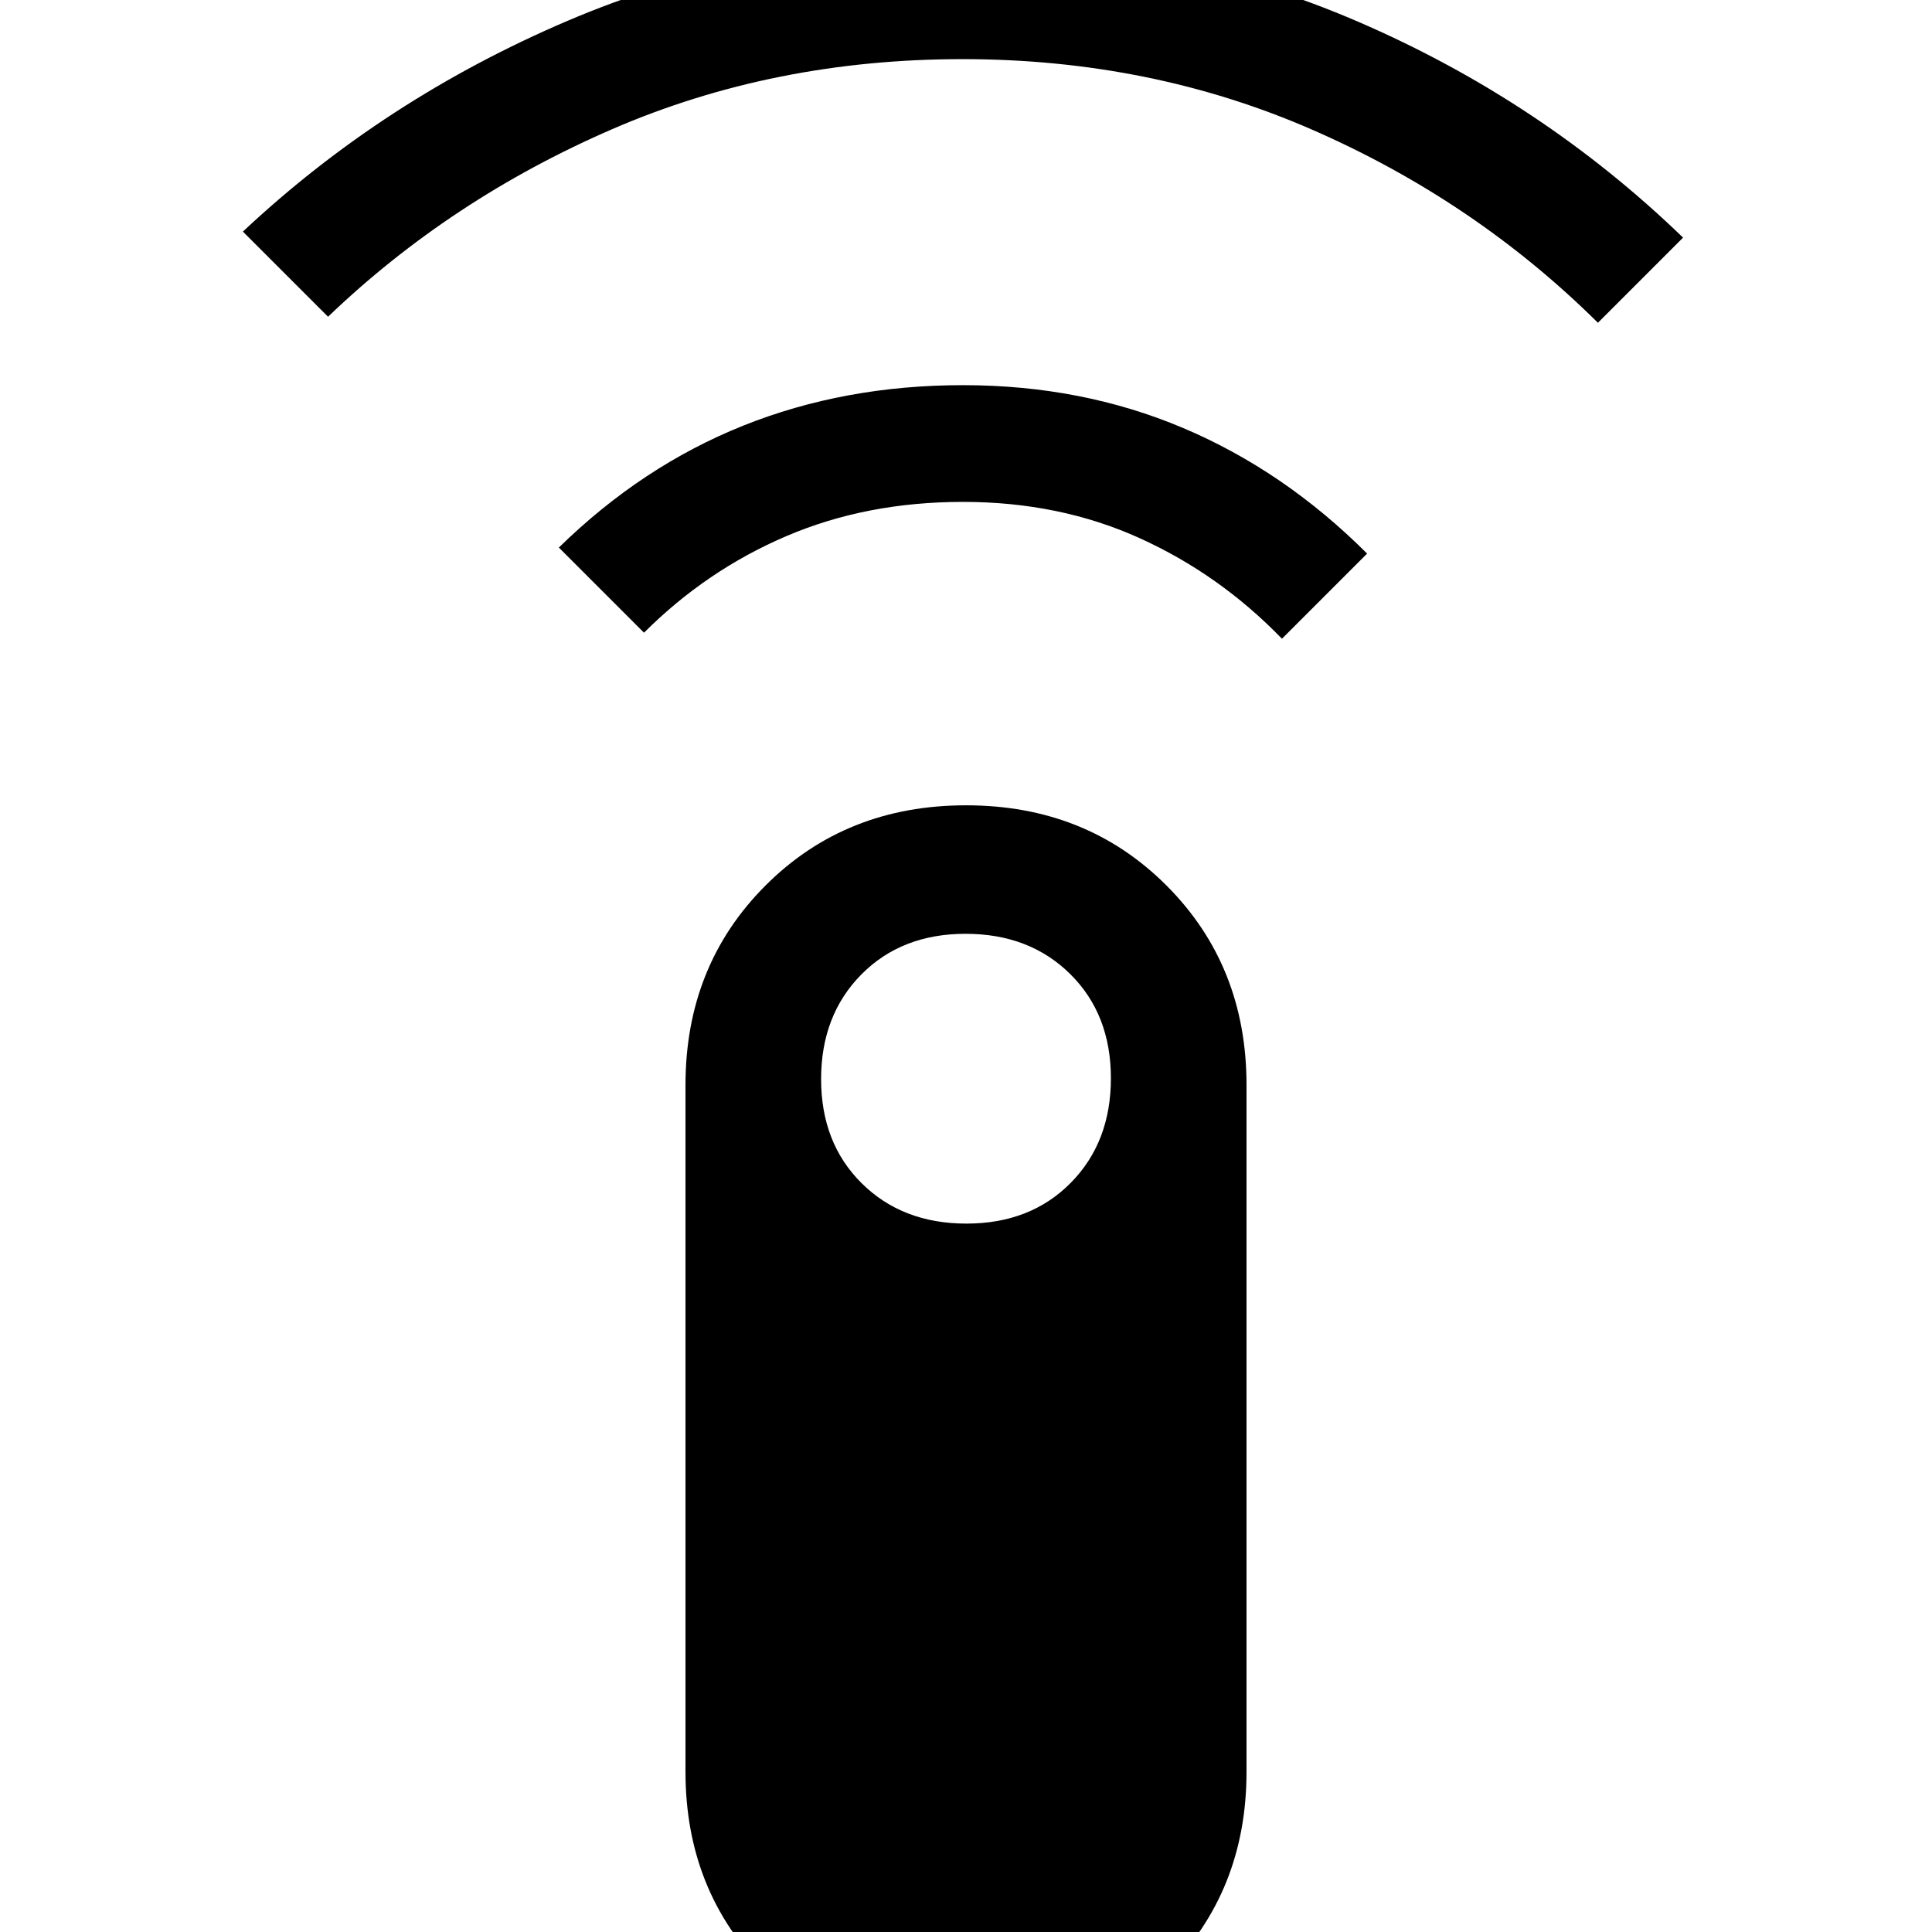 <svg xmlns="http://www.w3.org/2000/svg" height="20" viewBox="0 -960 960 960" width="20"><path d="m163-802.615-42.308-42.308q70.154-65.847 161.421-104.77T478.5-988.616q105.12 0 196.387 39.423t161.421 107.27L794-799.615q-61-60.462-141.5-95.731-80.5-35.269-174.233-35.269t-174 34.769Q224-861.077 163-802.615Zm157 157-42.308-42.308q41.24-40.374 91.505-60.533 50.264-20.16 109.303-20.16 59.039 0 109.346 21.27 50.308 21.269 91.462 62.423L637-642.615q-31-32-70.754-50-39.755-18-87.746-18-47.991 0-87.746 17-39.754 17-70.754 48Zm160 705q-59.769 0-99.577-39.808t-39.808-99.192v-341.232q0-59.384 39.808-99.192 39.808-39.807 99.577-39.807t99.577 39.807q39.808 39.808 39.808 99.192v341.232q0 59.384-39.808 99.192Q539.769 59.385 480 59.385ZM480.212-352Q512-352 532-372.212q20-20.213 20-52Q552-456 531.788-476q-20.213-20-52-20Q448-496 428-475.788q-20 20.213-20 52Q408-392 428.212-372q20.213 20 52 20Z"/></svg>